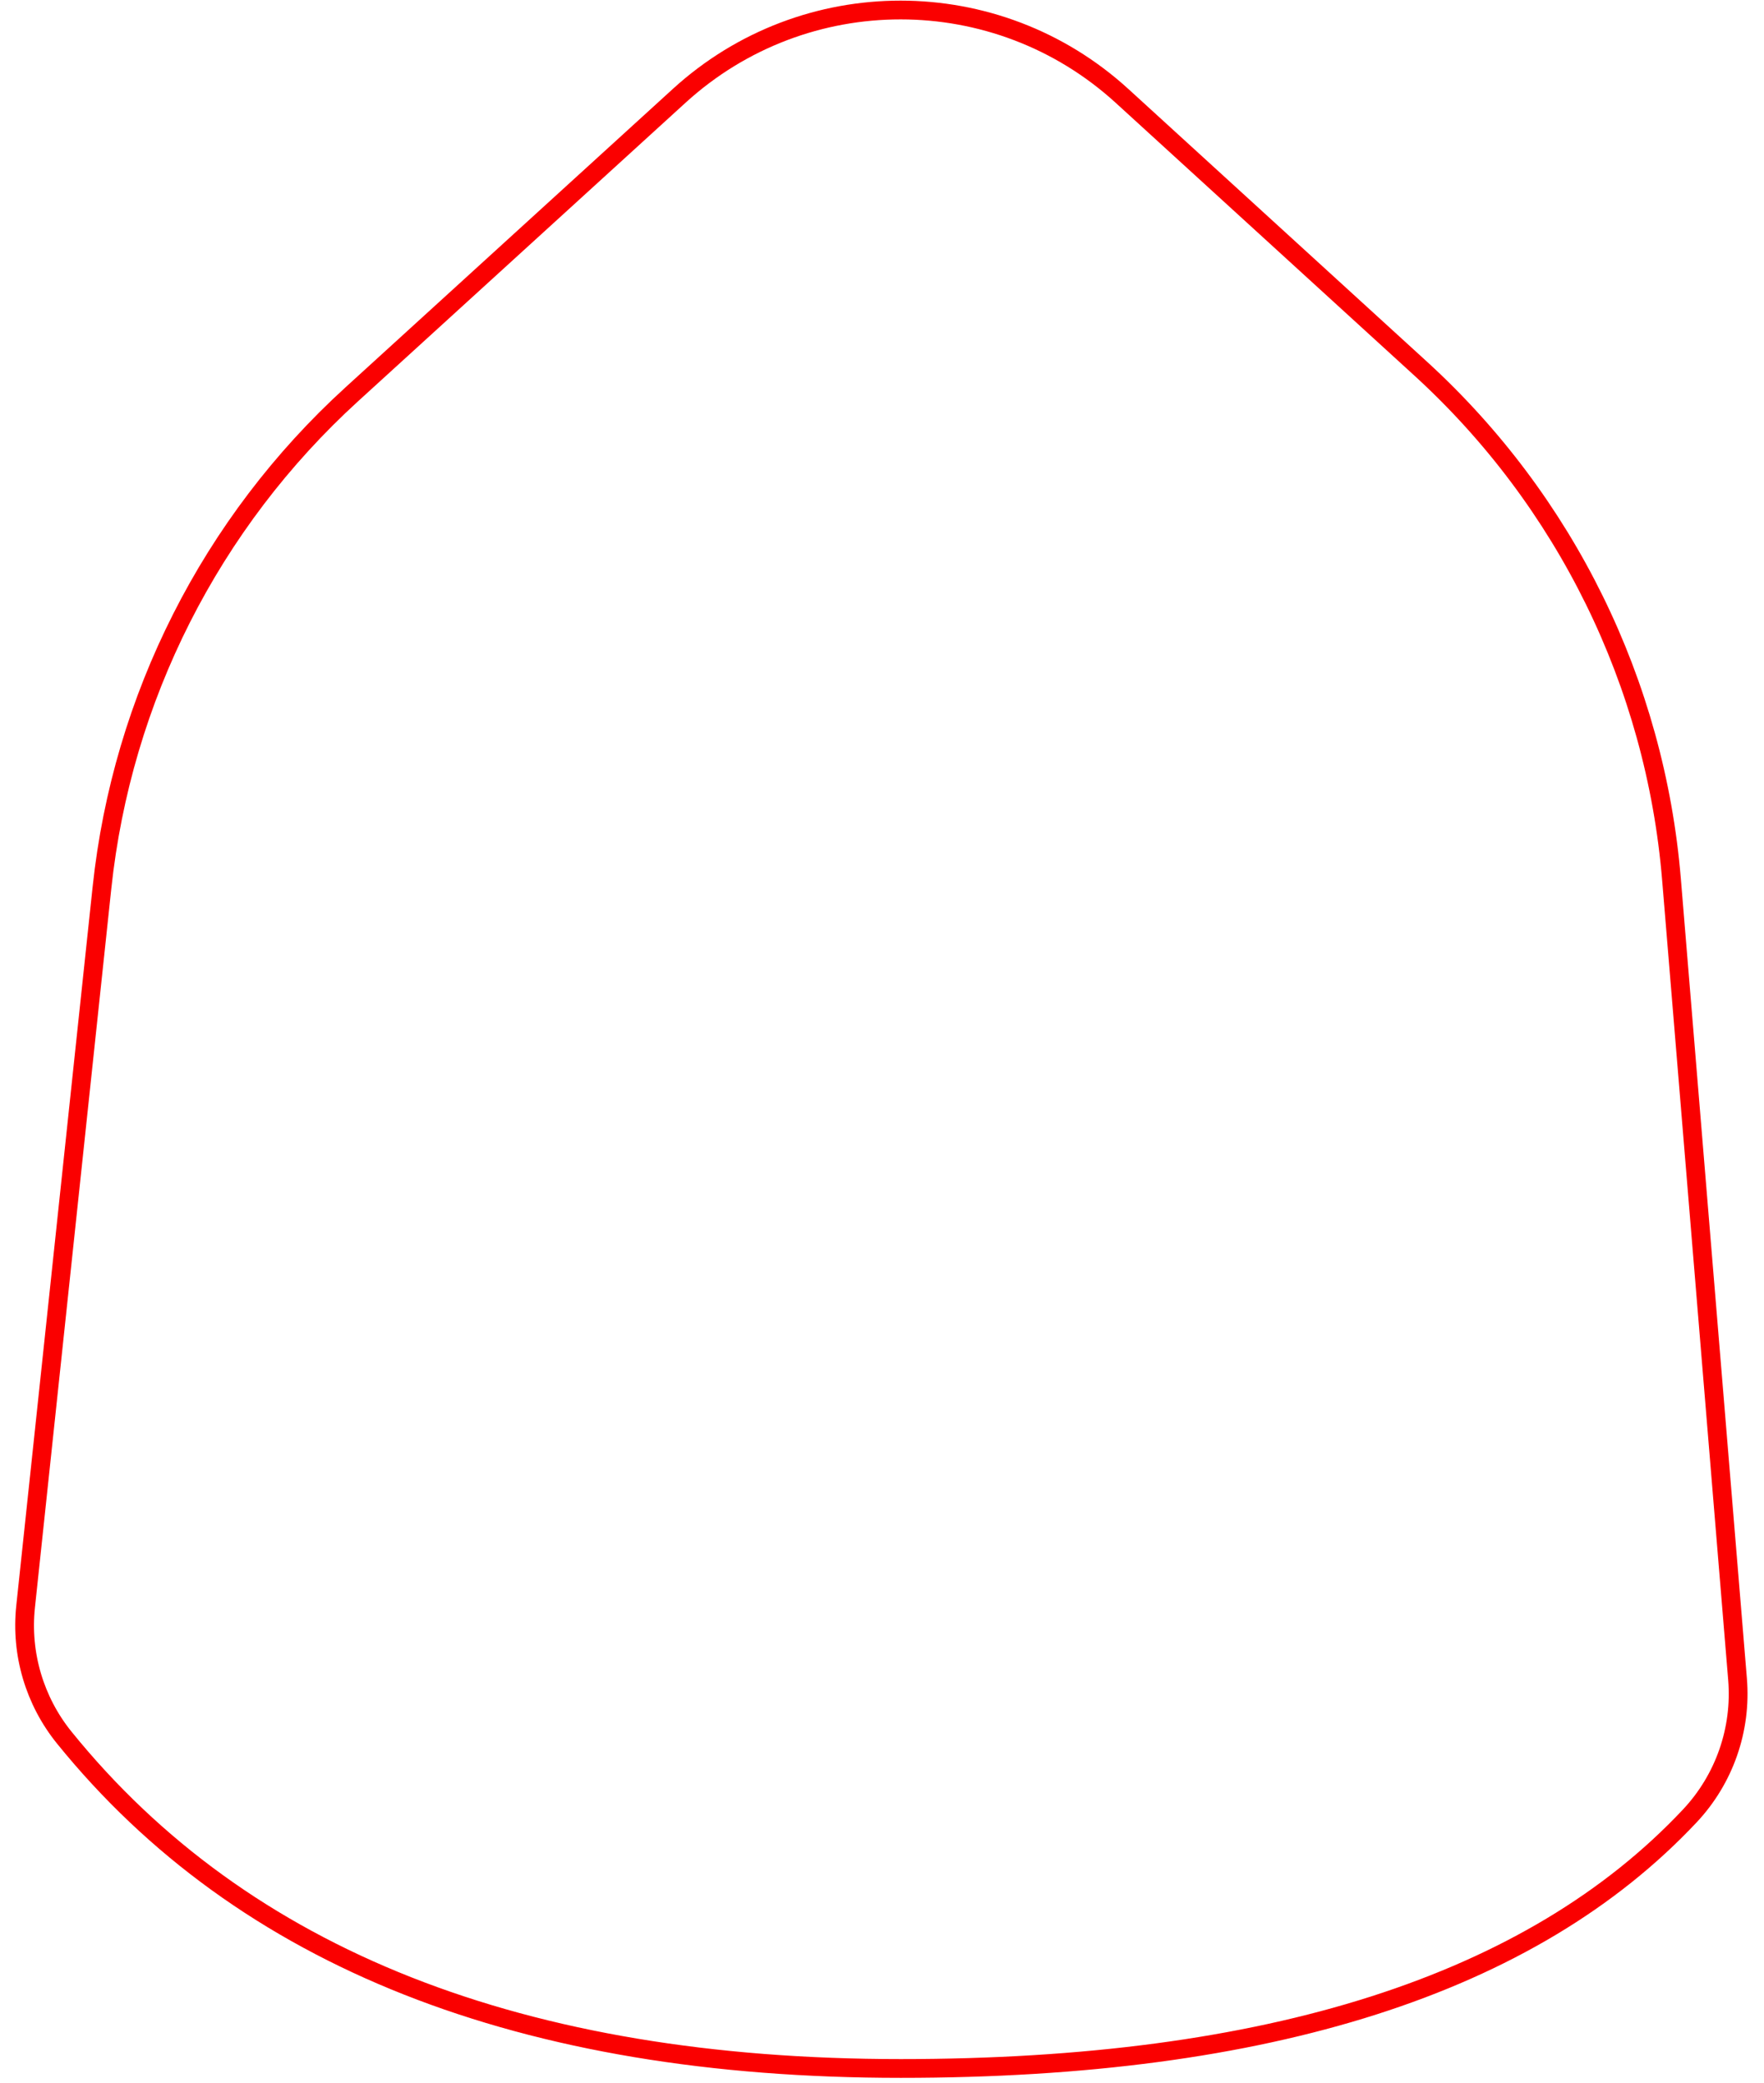 <?xml version="1.0" encoding="UTF-8"?>
<svg width="94px" height="111px" viewBox="0 0 94 111" version="1.1" xmlns="http://www.w3.org/2000/svg" xmlns:xlink="http://www.w3.org/1999/xlink">
    <title>down</title>
    <g id="Page-1" stroke="none" stroke-width="1" fill="none" fill-rule="evenodd">
        <g id="DualShock-4-top" transform="translate(-237, -306)" stroke="#FA0000">
            <path d="M285,300.167 C304.567,300.167 318.598,304.626 327.048,313.626 C328.887,315.585 329.811,318.232 329.59,320.91 L329.59,320.91 L326.071,363.522 C325.21,373.961 320.432,383.689 312.697,390.752 L312.697,390.752 L296.79,405.278 C293.451,408.327 289.224,409.853 284.997,409.855 C280.77,409.857 276.542,408.335 273.2,405.288 L273.2,405.288 L255.744,389.375 C248.241,382.535 243.506,373.183 242.434,363.088 L242.434,363.088 L238.364,324.774 C238.098,322.266 238.84,319.755 240.427,317.794 C249.955,306.022 264.825,300.167 285,300.167 Z" id="down" transform="translate(283.938, 358.194) scale(1, -1) translate(-283.938, -358.194) "></path>
        </g>
    </g>
</svg>
